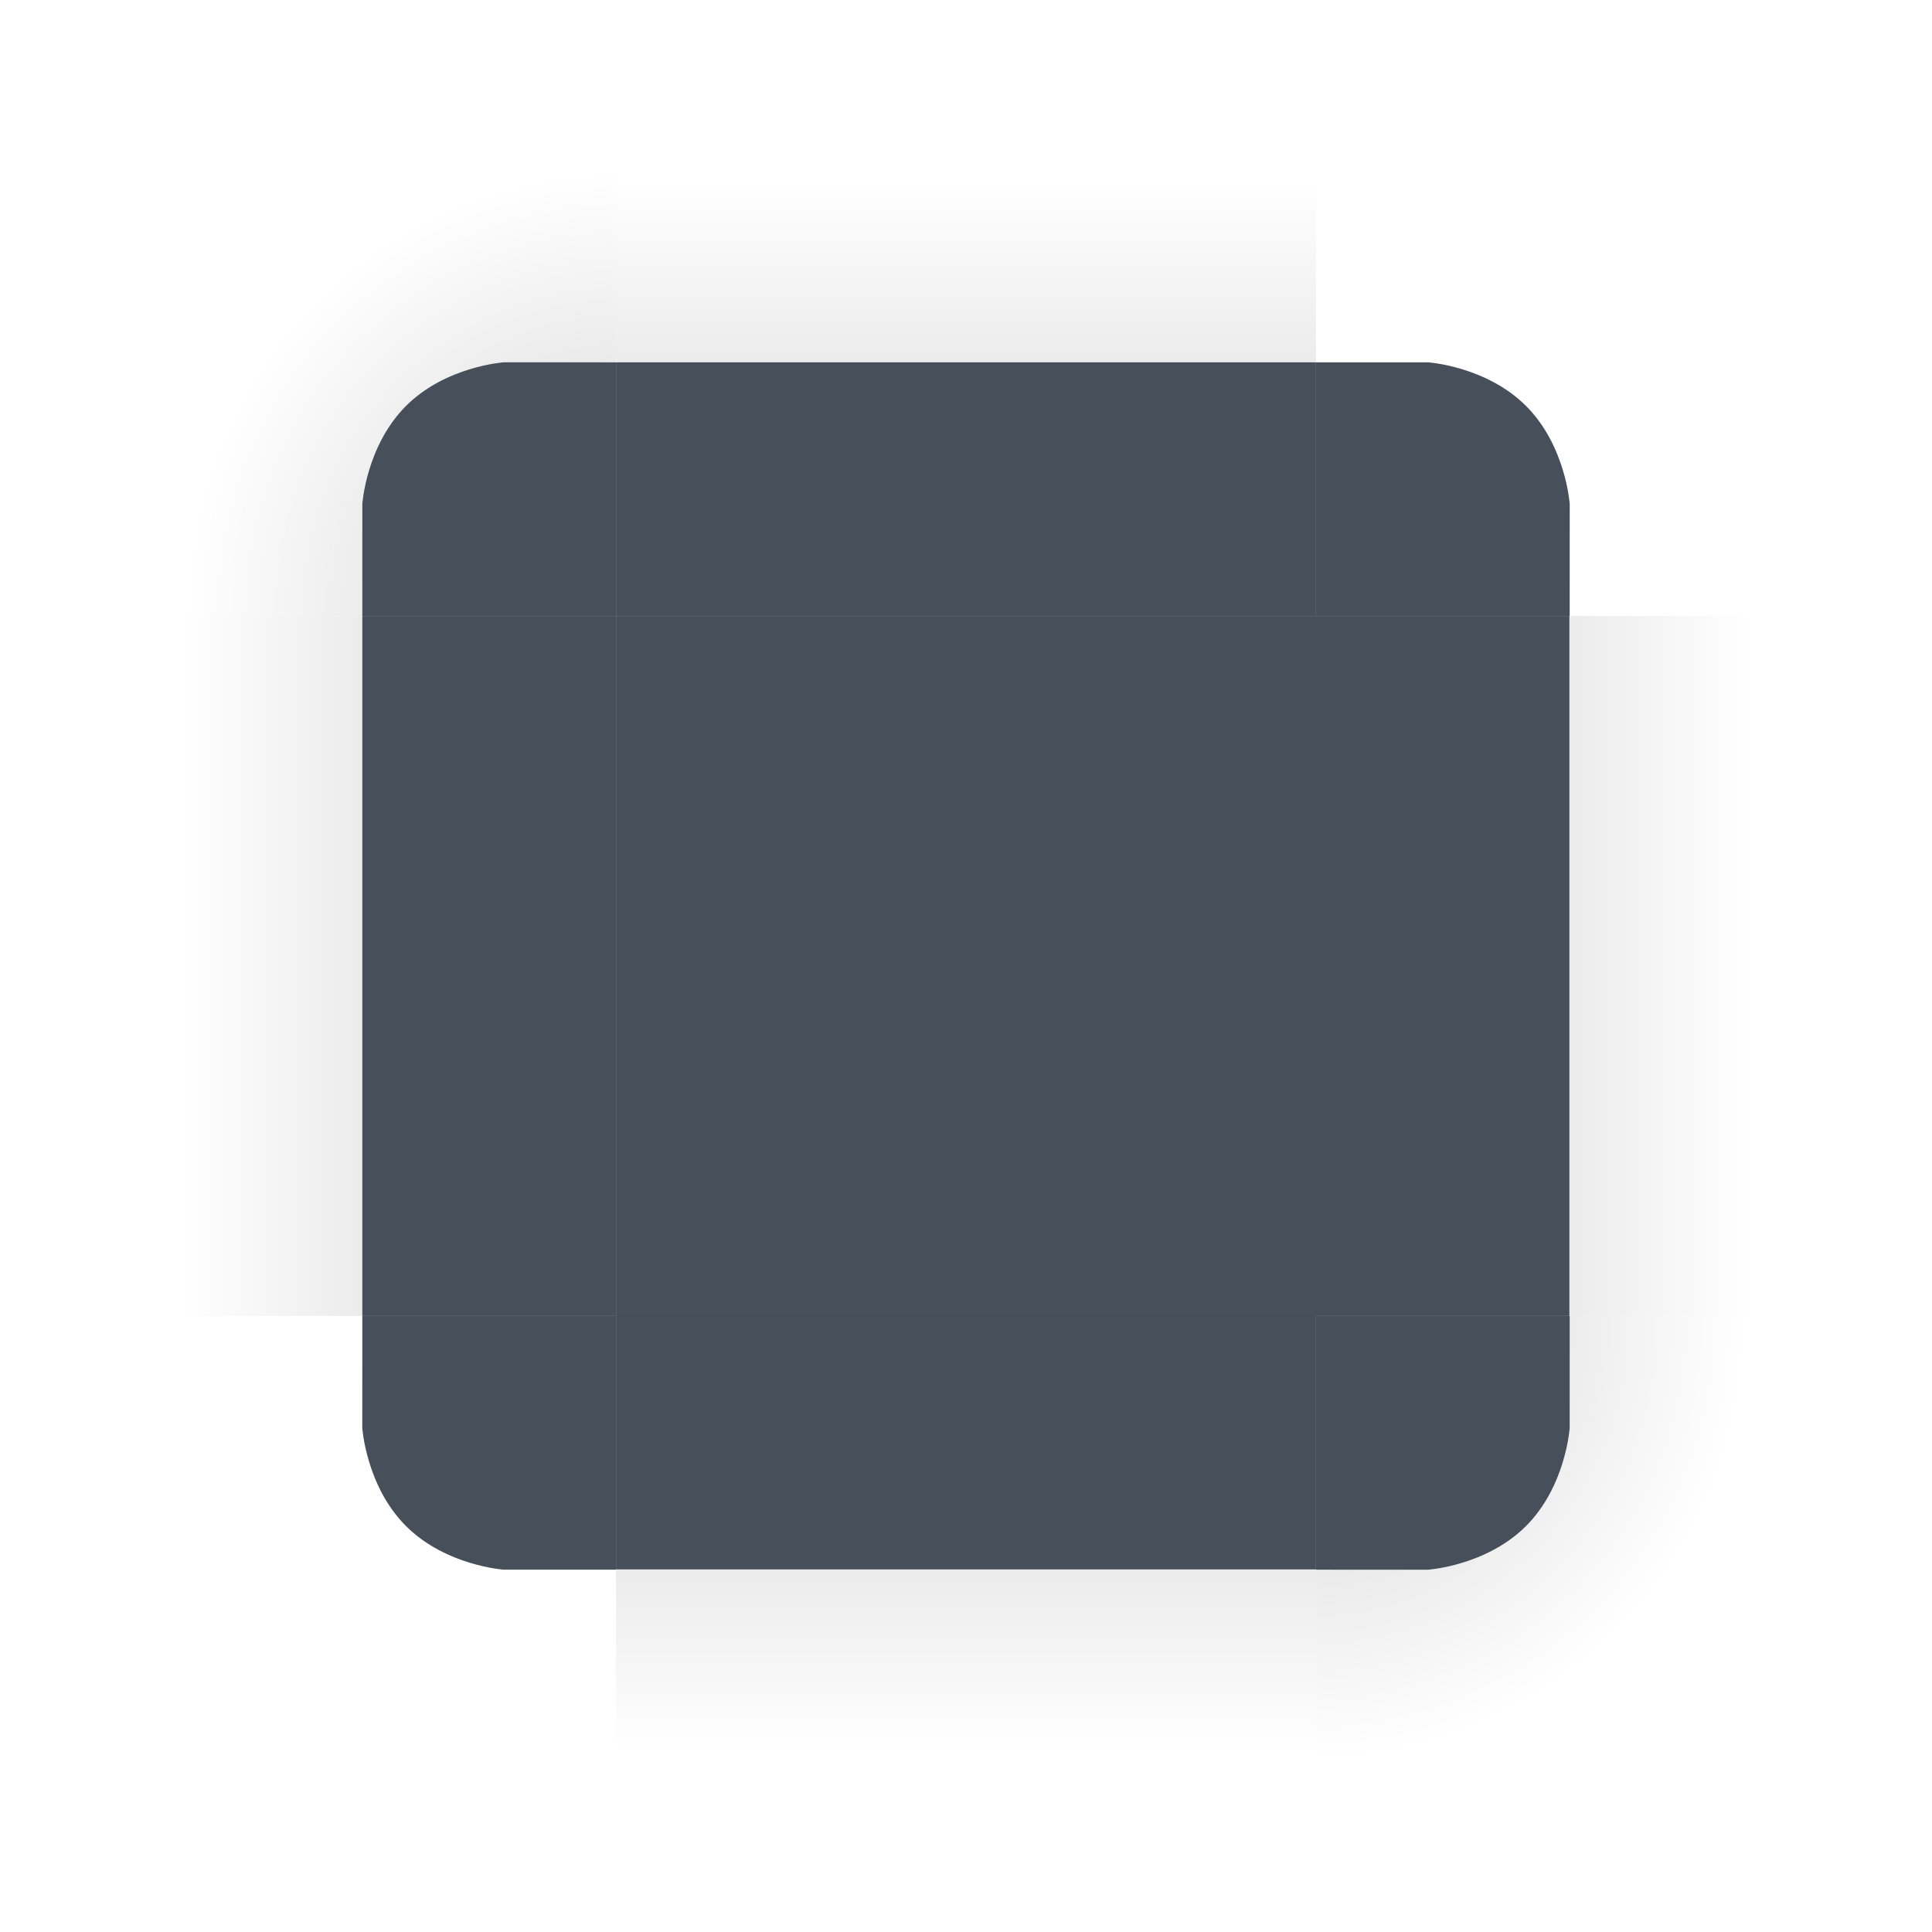 <?xml version="1.0" encoding="UTF-8" standalone="no"?>
<svg
   id="svg3642"
   width="138"
   height="138"
   version="1"
   sodipodi:docname="decoration.svg"
   inkscape:version="1.1.2 (0a00cf5339, 2022-02-04)"
   xmlns:inkscape="http://www.inkscape.org/namespaces/inkscape"
   xmlns:sodipodi="http://sodipodi.sourceforge.net/DTD/sodipodi-0.dtd"
   xmlns:xlink="http://www.w3.org/1999/xlink"
   xmlns="http://www.w3.org/2000/svg"
   xmlns:svg="http://www.w3.org/2000/svg"
   xmlns:rdf="http://www.w3.org/1999/02/22-rdf-syntax-ns#"
   xmlns:cc="http://creativecommons.org/ns#"
   xmlns:dc="http://purl.org/dc/elements/1.1/">
  <sodipodi:namedview
     pagecolor="#d8ffff"
     bordercolor="#666666"
     borderopacity="1"
     objecttolerance="10"
     gridtolerance="10"
     guidetolerance="10"
     inkscape:pageopacity="0"
     inkscape:pageshadow="2"
     inkscape:window-width="1366"
     inkscape:window-height="742"
     id="namedview56"
     showgrid="true"
     inkscape:zoom="3.6096157"
     inkscape:cx="41.971228"
     inkscape:cy="53.329778"
     inkscape:window-x="0"
     inkscape:window-y="0"
     inkscape:window-maximized="0"
     inkscape:current-layer="svg3642"
     inkscape:showpageshadow="2"
     inkscape:pagecheckerboard="0"
     inkscape:deskcolor="#d1d1d1"
     showguides="true">
    <inkscape:grid
       snapvisiblegridlinesonly="false"
       type="xygrid"
       id="grid1578"
       originx="0"
       originy="0" />
  </sodipodi:namedview>
  <defs
     id="defs3644">
    <linearGradient
       id="linearGradient4215-49">
      <stop
         id="stop4217-5"
         offset="0"
         style="stop-color:#000000;stop-opacity:0.184" />
      <stop
         id="stop4223-8"
         offset="1"
         style="stop-color:#000000;stop-opacity:0" />
    </linearGradient>
    <radialGradient
       id="radialGradient4275"
       cx="984"
       cy="905.362"
       r="8.5"
       fx="984"
       fy="905.362"
       gradientTransform="matrix(-1.6187099e-5,-1.412,1.412,-1.618734e-5,-1261.154,1406.183)"
       gradientUnits="userSpaceOnUse"
       xlink:href="#linearGradient4215-49" />
    <linearGradient
       id="linearGradient4271"
       x1="83.6"
       x2="83.6"
       y1="-969.362"
       y2="-957.362"
       gradientTransform="matrix(0.714,0,0,1,-317.714,1250.362)"
       gradientUnits="userSpaceOnUse"
       xlink:href="#linearGradient4215-49" />
    <radialGradient
       id="radialGradient3382"
       cx="984"
       cy="905.362"
       r="8.5"
       fx="984"
       fy="905.362"
       gradientTransform="matrix(7.8257357e-6,1.412,-1.412,7.8257123e-6,1345.152,-1322.19)"
       gradientUnits="userSpaceOnUse"
       xlink:href="#linearGradient4215-49" />
    <linearGradient
       id="linearGradient4259"
       x1="83.6"
       x2="83.6"
       y1="-969.362"
       y2="-957.362"
       gradientTransform="matrix(0.714,0,0,1,-317.714,1250.362)"
       gradientUnits="userSpaceOnUse"
       xlink:href="#linearGradient4215-49" />
    <linearGradient
       id="linearGradient4452"
       x1="-260"
       x2="-260"
       y1="281"
       y2="293"
       gradientUnits="userSpaceOnUse"
       xlink:href="#linearGradient4215-49" />
    <linearGradient
       id="linearGradient4283"
       x1="83.6"
       x2="83.6"
       y1="-969.362"
       y2="-957.362"
       gradientTransform="matrix(0.714,0,0,1,-317.714,1250.362)"
       gradientUnits="userSpaceOnUse"
       xlink:href="#linearGradient4215-49" />
    <radialGradient
       id="radialGradient4255"
       cx="982.909"
       cy="906.453"
       r="8.5"
       fx="982.909"
       fy="906.453"
       gradientTransform="matrix(1.412,5.5406049e-6,-5.5406032e-6,1.412,-1320.624,-1262.697)"
       gradientUnits="userSpaceOnUse"
       xlink:href="#linearGradient4215-49" />
    <radialGradient
       id="radialGradient4263"
       cx="984"
       cy="905.362"
       r="8.5"
       fx="984"
       fy="905.362"
       gradientTransform="matrix(-1.412,-9.899721e-6,9.8996845e-6,-1.412,1406.17,1345.166)"
       gradientUnits="userSpaceOnUse"
       xlink:href="#linearGradient4215-49" />
    <radialGradient
       id="radialGradient4275-3"
       cx="984"
       cy="905.362"
       r="8.5"
       fx="984"
       fy="905.362"
       gradientTransform="matrix(-1.6187099e-5,-1.412,1.412,-1.618734e-5,-1261.154,1406.183)"
       gradientUnits="userSpaceOnUse"
       xlink:href="#linearGradient4215-49" />
    <radialGradient
       id="radialGradient4275-6"
       cx="984"
       cy="905.362"
       r="8.5"
       fx="984"
       fy="905.362"
       gradientTransform="matrix(-1.6187099e-5,-1.412,1.412,-1.618734e-5,-1261.154,1406.183)"
       gradientUnits="userSpaceOnUse"
       xlink:href="#linearGradient4215-49" />
    <radialGradient
       id="radialGradient4275-0"
       cx="984"
       cy="905.362"
       r="8.5"
       fx="984"
       fy="905.362"
       gradientTransform="matrix(-1.6187099e-5,-1.412,1.412,-1.618734e-5,-1261.154,1406.183)"
       gradientUnits="userSpaceOnUse"
       xlink:href="#linearGradient4215-49" />
    <radialGradient
       id="radialGradient4275-2"
       cx="984"
       cy="905.362"
       r="8.5"
       fx="984"
       fy="905.362"
       gradientTransform="matrix(-1.6187099e-5,-1.412,1.412,-1.618734e-5,-1261.154,1406.183)"
       gradientUnits="userSpaceOnUse"
       xlink:href="#linearGradient4215-49" />
    <radialGradient
       id="radialGradient830"
       cx="984"
       cy="905.362"
       r="8.5"
       fx="984"
       fy="905.362"
       gradientTransform="matrix(-1.6187099e-5,-1.412,1.412,-1.618734e-5,-1261.154,1406.183)"
       gradientUnits="userSpaceOnUse"
       xlink:href="#linearGradient4215-49" />
    <radialGradient
       id="radialGradient838"
       cx="984"
       cy="905.362"
       r="8.5"
       fx="984"
       fy="905.362"
       gradientTransform="matrix(-1.6187099e-5,-1.412,1.412,-1.618734e-5,-1261.154,1406.183)"
       gradientUnits="userSpaceOnUse"
       xlink:href="#linearGradient4215-49" />
    <radialGradient
       id="radialGradient846"
       cx="984"
       cy="905.362"
       r="8.5"
       fx="984"
       fy="905.362"
       gradientTransform="matrix(-1.6187099e-5,-1.412,1.412,-1.618734e-5,-1261.154,1406.183)"
       gradientUnits="userSpaceOnUse"
       xlink:href="#linearGradient4215-49" />
    <radialGradient
       id="radialGradient854"
       cx="984"
       cy="905.362"
       r="8.5"
       fx="984"
       fy="905.362"
       gradientTransform="matrix(-1.6187099e-5,-1.412,1.412,-1.618734e-5,-1261.154,1406.183)"
       gradientUnits="userSpaceOnUse"
       xlink:href="#linearGradient4215-49" />
    <style
       id="current-color-scheme">.ColorScheme-Text {
        color:#31363b;
        stop-color:#31363b;
      }
      .ColorScheme-Background {
        color:#eff0f1;
        stop-color:#eff0f1;
      }
      .ColorScheme-Highlight {
        color:#3daee9;
        stop-color:#3daee9;
      }
      .ColorScheme-ViewText {
        color:#31363b;
        stop-color:#31363b;
      }
      .ColorScheme-ViewBackground {
        color:#fcfcfc;
        stop-color:#fcfcfc;
      }
      .ColorScheme-ViewHover {
        color:#93cee9;
        stop-color:#93cee9;
      }
      .ColorScheme-ViewFocus{
        color:#3daee9;
        stop-color:#3daee9;
      }
      .ColorScheme-ButtonText {
        color:#31363b;
        stop-color:#31363b;
      }
      .ColorScheme-ButtonBackground {
        color:#eff0f1;
        stop-color:#eff0f1;
      }
      .ColorScheme-ButtonHover {
        color:#93cee9;
        stop-color:#93cee9;
      }
      .ColorScheme-ButtonFocus{
        color:#3daee9;
        stop-color:#3daee9;
      }</style>
  </defs>
  <rect
     style="opacity:0.8;fill:#1a2332;fill-opacity:1"
     id="decoration-center"
     class="ColorScheme-Background"
     width="50"
     height="50"
     x="44"
     y="44" />
  <g
     id="decoration-left"
     transform="matrix(2.588,0,0,1,0,27)">
    <g
       id="shadow-left-3"
       transform="matrix(-1,0,0,1,298,-240)">
      <rect
         id="rect31"
         width="50"
         height="10"
         x="-307"
         y="288"
         transform="rotate(-90)"
         style="opacity:1;fill:url(#linearGradient4271);fill-opacity:1;stroke:none" />
      <rect
         id="rect33"
         width="7"
         height="1"
         x="278"
         y="257"
         transform="translate(3,2)"
         style="fill:#3498db;fill-opacity:0" />
    </g>
    <path
       style="opacity:0.8;fill:#1a2332;fill-opacity:1"
       id="path71"
       class="ColorScheme-Background"
       d="m 10,17 v 50 l 7,10e-6 v -50 z"
       inkscape:connector-curvature="0" />
  </g>
  <g
     id="decoration-right"
     transform="matrix(2.588,0,0,1,-79.412,27)">
    <g
       id="shadow-right"
       transform="translate(-214,-240)">
      <rect
         id="rect45"
         width="50"
         height="10"
         x="-307"
         y="288"
         transform="rotate(-90)"
         style="opacity:1;fill:url(#linearGradient4452);fill-opacity:1;stroke:none" />
      <rect
         id="rect47"
         width="7"
         height="1"
         x="278"
         y="257"
         transform="translate(3,2)"
         style="fill:#3498db;fill-opacity:0" />
    </g>
    <path
       style="opacity:0.8;fill:#1a2332;fill-opacity:1"
       id="path79"
       class="ColorScheme-Background"
       d="m 74,17 v 50 l -7,1e-5 v -50 z"
       inkscape:connector-curvature="0" />
  </g>
  <g
     id="decoration-bottom"
     transform="matrix(1,0,0,2.588,27,-79.411)">
    <g
       id="shadow-bottom"
       transform="rotate(90,269,55)">
      <rect
         id="rect39"
         width="50"
         height="10"
         x="-307"
         y="288"
         transform="rotate(-90)"
         style="opacity:1;fill:url(#linearGradient4259);fill-opacity:1;stroke:none" />
      <rect
         id="rect41"
         width="7"
         height="1"
         x="278"
         y="257"
         transform="translate(3,2)"
         style="fill:#3498db;fill-opacity:0" />
    </g>
    <path
       style="opacity:0.8;fill:#1a2332;fill-opacity:1"
       id="path95"
       class="ColorScheme-Background"
       d="m 17,74 h 50 v -7 h -50 z"
       inkscape:connector-curvature="0" />
  </g>
  <g
     id="decoration-top"
     transform="matrix(1,0,0,2.588,27,0)">
    <g
       id="shadow-top-6"
       transform="matrix(0,-1,-1,0,324,298)">
      <rect
         id="rect51"
         width="50"
         height="10"
         x="-307"
         y="288"
         transform="rotate(-90)"
         style="opacity:1;fill:url(#linearGradient4283);fill-opacity:1;stroke:none" />
      <rect
         id="rect53"
         width="7"
         height="1"
         x="278"
         y="257"
         transform="translate(3,2)"
         style="fill:#3498db;fill-opacity:0" />
    </g>
    <path
       style="opacity:0.8;fill:#1a2332;fill-opacity:1"
       id="path111"
       class="ColorScheme-Background"
       d="m 17,10 h 50 v 7 h -50 z"
       inkscape:connector-curvature="0" />
  </g>
  <g
     id="decoration-topleft"
     transform="scale(2.588,2.588)">
    <path
       id="shadow-topleft"
       d="m 0,17 h 10 l 10e-6,-3.091 c 0,0 0.114,-1.614 1.205,-2.705 1.09,-1.09 2.705,-1.205 2.705,-1.205 L 17,10 V 0 H 0 Z"
       style="opacity:1;fill:url(#radialGradient4275);fill-opacity:1;stroke:none"
       inkscape:connector-curvature="0"
       sodipodi:nodetypes="ccczccccc" />
    <path
       style="opacity:0.8;fill:#1a2332;fill-opacity:1"
       id="path63"
       class="ColorScheme-Background"
       d="M 17,10 V 17 H 10 v -3.091 c 0,0 0.106,-1.606 1.205,-2.705 1.098,-1.098 2.705,-1.205 2.705,-1.205 z"
       inkscape:connector-curvature="0"
       sodipodi:nodetypes="cccczcc"
       inkscape:label="path63" />
  </g>
  <use
     x="0"
     y="0"
     xlink:href="#decoration-topleft"
     id="decoration-topright"
     transform="rotate(90,69,69)" />
  <use
     x="0"
     y="0"
     xlink:href="#decoration-topleft"
     id="decoration-bottomright"
     transform="rotate(180,69,69)" />
  <use
     x="0"
     y="0"
     xlink:href="#decoration-topleft"
     id="decoration-bottomleft"
     transform="rotate(-90,69,69)" />
  <rect
     style="opacity:1;fill:#8a24b9;fill-opacity:1;stroke-width:2.094"
     id="hint-left-margin"
     width="44"
     height="8"
     x="150"
     y="46" />
  <use
     x="0"
     y="0"
     xlink:href="#hint-left-margin"
     id="hint-right-margin"
     transform="translate(0,12)" />
  <use
     x="0"
     y="0"
     xlink:href="#hint-left-margin"
     id="hint-top-margin"
     transform="rotate(90,149,67)" />
  <use
     x="0"
     y="0"
     xlink:href="#hint-top-margin"
     id="hint-bottom-margin"
     transform="translate(12)" />
  <rect
     id="mask-center"
     class="ColorScheme-Background"
     width="50"
     height="50"
     x="-94"
     y="44" />
  <g
     id="mask-left"
     transform="matrix(2.588,0,0,1,-138,27)">
    <g
       id="shadow-left-3-9"
       transform="matrix(-1,0,0,1,298,-240)">
      <rect
         id="rect31-7"
         width="50"
         height="10"
         x="-307"
         y="288"
         transform="rotate(-90)"
         style="opacity:0" />
      <rect
         id="rect33-3"
         width="7"
         height="1"
         x="278"
         y="257"
         transform="translate(3,2)"
         style="opacity:0" />
    </g>
    <path
       id="path71-6"
       class="ColorScheme-Background"
       d="m 10,17 v 50 l 7,10e-6 v -50 z"
       inkscape:connector-curvature="0" />
  </g>
  <g
     id="mask-bottom"
     transform="matrix(1,0,0,2.588,-111,-79.411)">
    <g
       id="shadow-bottom-2"
       transform="rotate(90,269,55)">
      <rect
         id="rect39-9"
         width="50"
         height="10"
         x="-307"
         y="288"
         transform="rotate(-90)"
         style="opacity:0" />
      <rect
         id="rect41-3"
         width="7"
         height="1"
         x="278"
         y="257"
         transform="translate(3,2)"
         style="opacity:0" />
    </g>
    <path
       id="path95-1"
       class="ColorScheme-Background"
       d="m 17,74 h 50 v -7 h -50 z"
       inkscape:connector-curvature="0" />
  </g>
  <g
     id="mask-top"
     transform="matrix(1,0,0,2.588,-111,-4.692334e-5)">
    <g
       id="shadow-top-6-4"
       transform="matrix(0,-1,-1,0,324,298)">
      <rect
         id="rect51-7"
         width="50"
         height="10"
         x="-307"
         y="288"
         transform="rotate(-90)"
         style="opacity:0" />
      <rect
         id="rect53-8"
         width="7"
         height="1"
         x="278"
         y="257"
         transform="translate(3,2)"
         style="opacity:0" />
    </g>
    <path
       id="path111-4"
       class="ColorScheme-Background"
       d="m 17,10 h 50 v 7 h -50 z"
       inkscape:connector-curvature="0" />
  </g>
  <g
     id="mask-topleft"
     transform="matrix(2.588,0,0,2.588,-138,-4.692334e-5)">
    <path
       id="shadow-topleft-0"
       d="m 0,17 h 10 l 10e-6,-3.091 c 0,0 0.114,-1.614 1.205,-2.705 1.09,-1.09 2.705,-1.205 2.705,-1.205 L 17,10 V 0 H 0 Z"
       style="opacity:0"
       inkscape:connector-curvature="0"
       sodipodi:nodetypes="ccczccccc" />
    <path
       id="path63-3"
       class="ColorScheme-Background"
       d="M 17,10 V 17 H 10 l 0.432,-2.318 c 0,0 0.447,-1.606 1.545,-2.705 1.098,-1.098 2.705,-1.545 2.705,-1.545 z"
       inkscape:connector-curvature="0"
       sodipodi:nodetypes="cccczcc"
       inkscape:label="path63" />
  </g>
  <use
     x="0"
     y="0"
     xlink:href="#mask-topleft"
     id="mask-topright"
     transform="rotate(90,-69,69)" />
  <use
     x="0"
     y="0"
     xlink:href="#mask-topleft"
     id="mask-bottomright"
     transform="rotate(180,-69,69)" />
  <use
     x="0"
     y="0"
     xlink:href="#mask-topleft"
     id="mask-bottomleft"
     transform="rotate(-90,-69,69)" />
  <g
     id="mask-right">
    <g
       id="g1371"
       transform="matrix(2.588,0,0,1,-771.294,-213)">
      <rect
         id="rect45-3"
         width="50"
         height="10"
         x="-307"
         y="288"
         transform="rotate(-90)"
         style="opacity:0" />
      <rect
         id="rect47-2"
         width="7"
         height="1"
         x="278"
         y="257"
         transform="translate(3,2)"
         style="opacity:0" />
    </g>
    <path
       id="path1361"
       class="ColorScheme-Background"
       d="m -25.882,44 v 50 l -18.118,1e-5 V 44 Z"
       inkscape:connector-curvature="0" />
  </g>
</svg>
